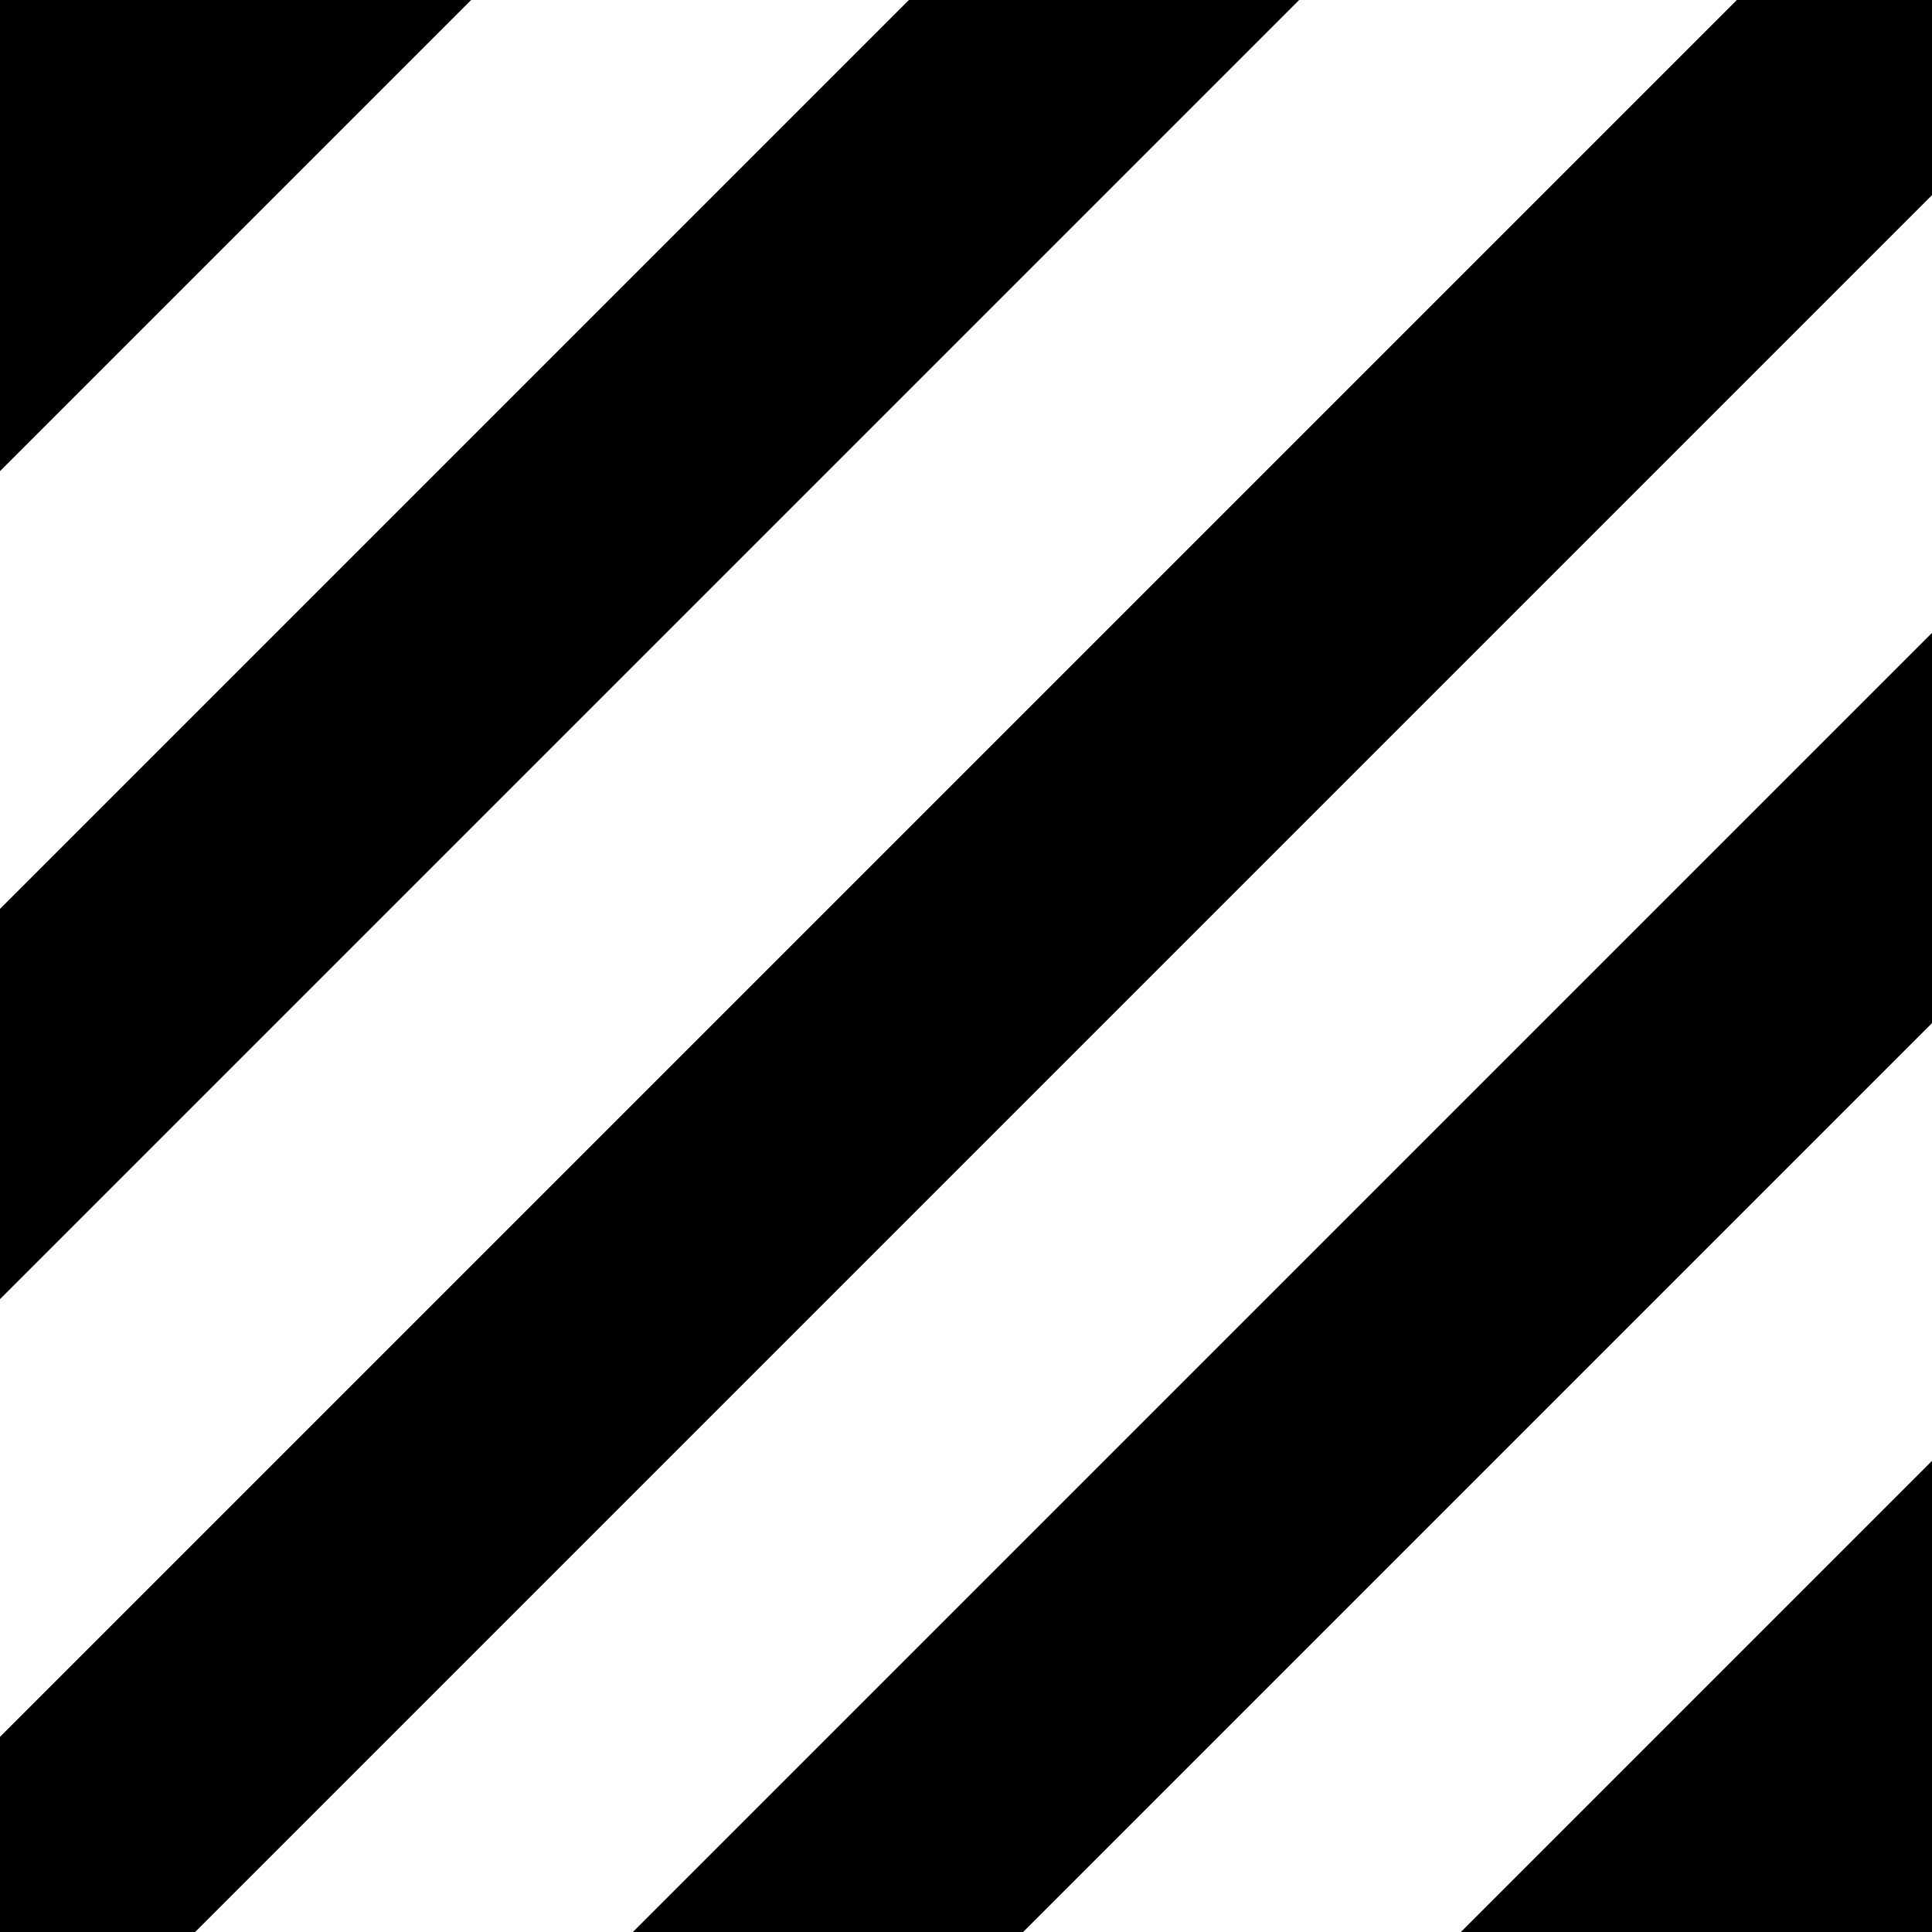 <svg width="14" height="14" viewBox="0 0 14 14" fill="none" xmlns="http://www.w3.org/2000/svg">
<path d="M6.586 0L0 6.586V9.414L9.414 0H6.586Z" fill="black"/>
<path d="M0 0V3.414L3.414 0H0Z" fill="black"/>
<path d="M10.586 14H14V10.586L10.586 14Z" fill="black"/>
<path d="M14 0H12.586L0 12.586V14H1.414L14 1.414V0Z" fill="black"/>
<path d="M14 4.586L4.586 14H7.414L14 7.414V4.586Z" fill="black"/>
</svg>

